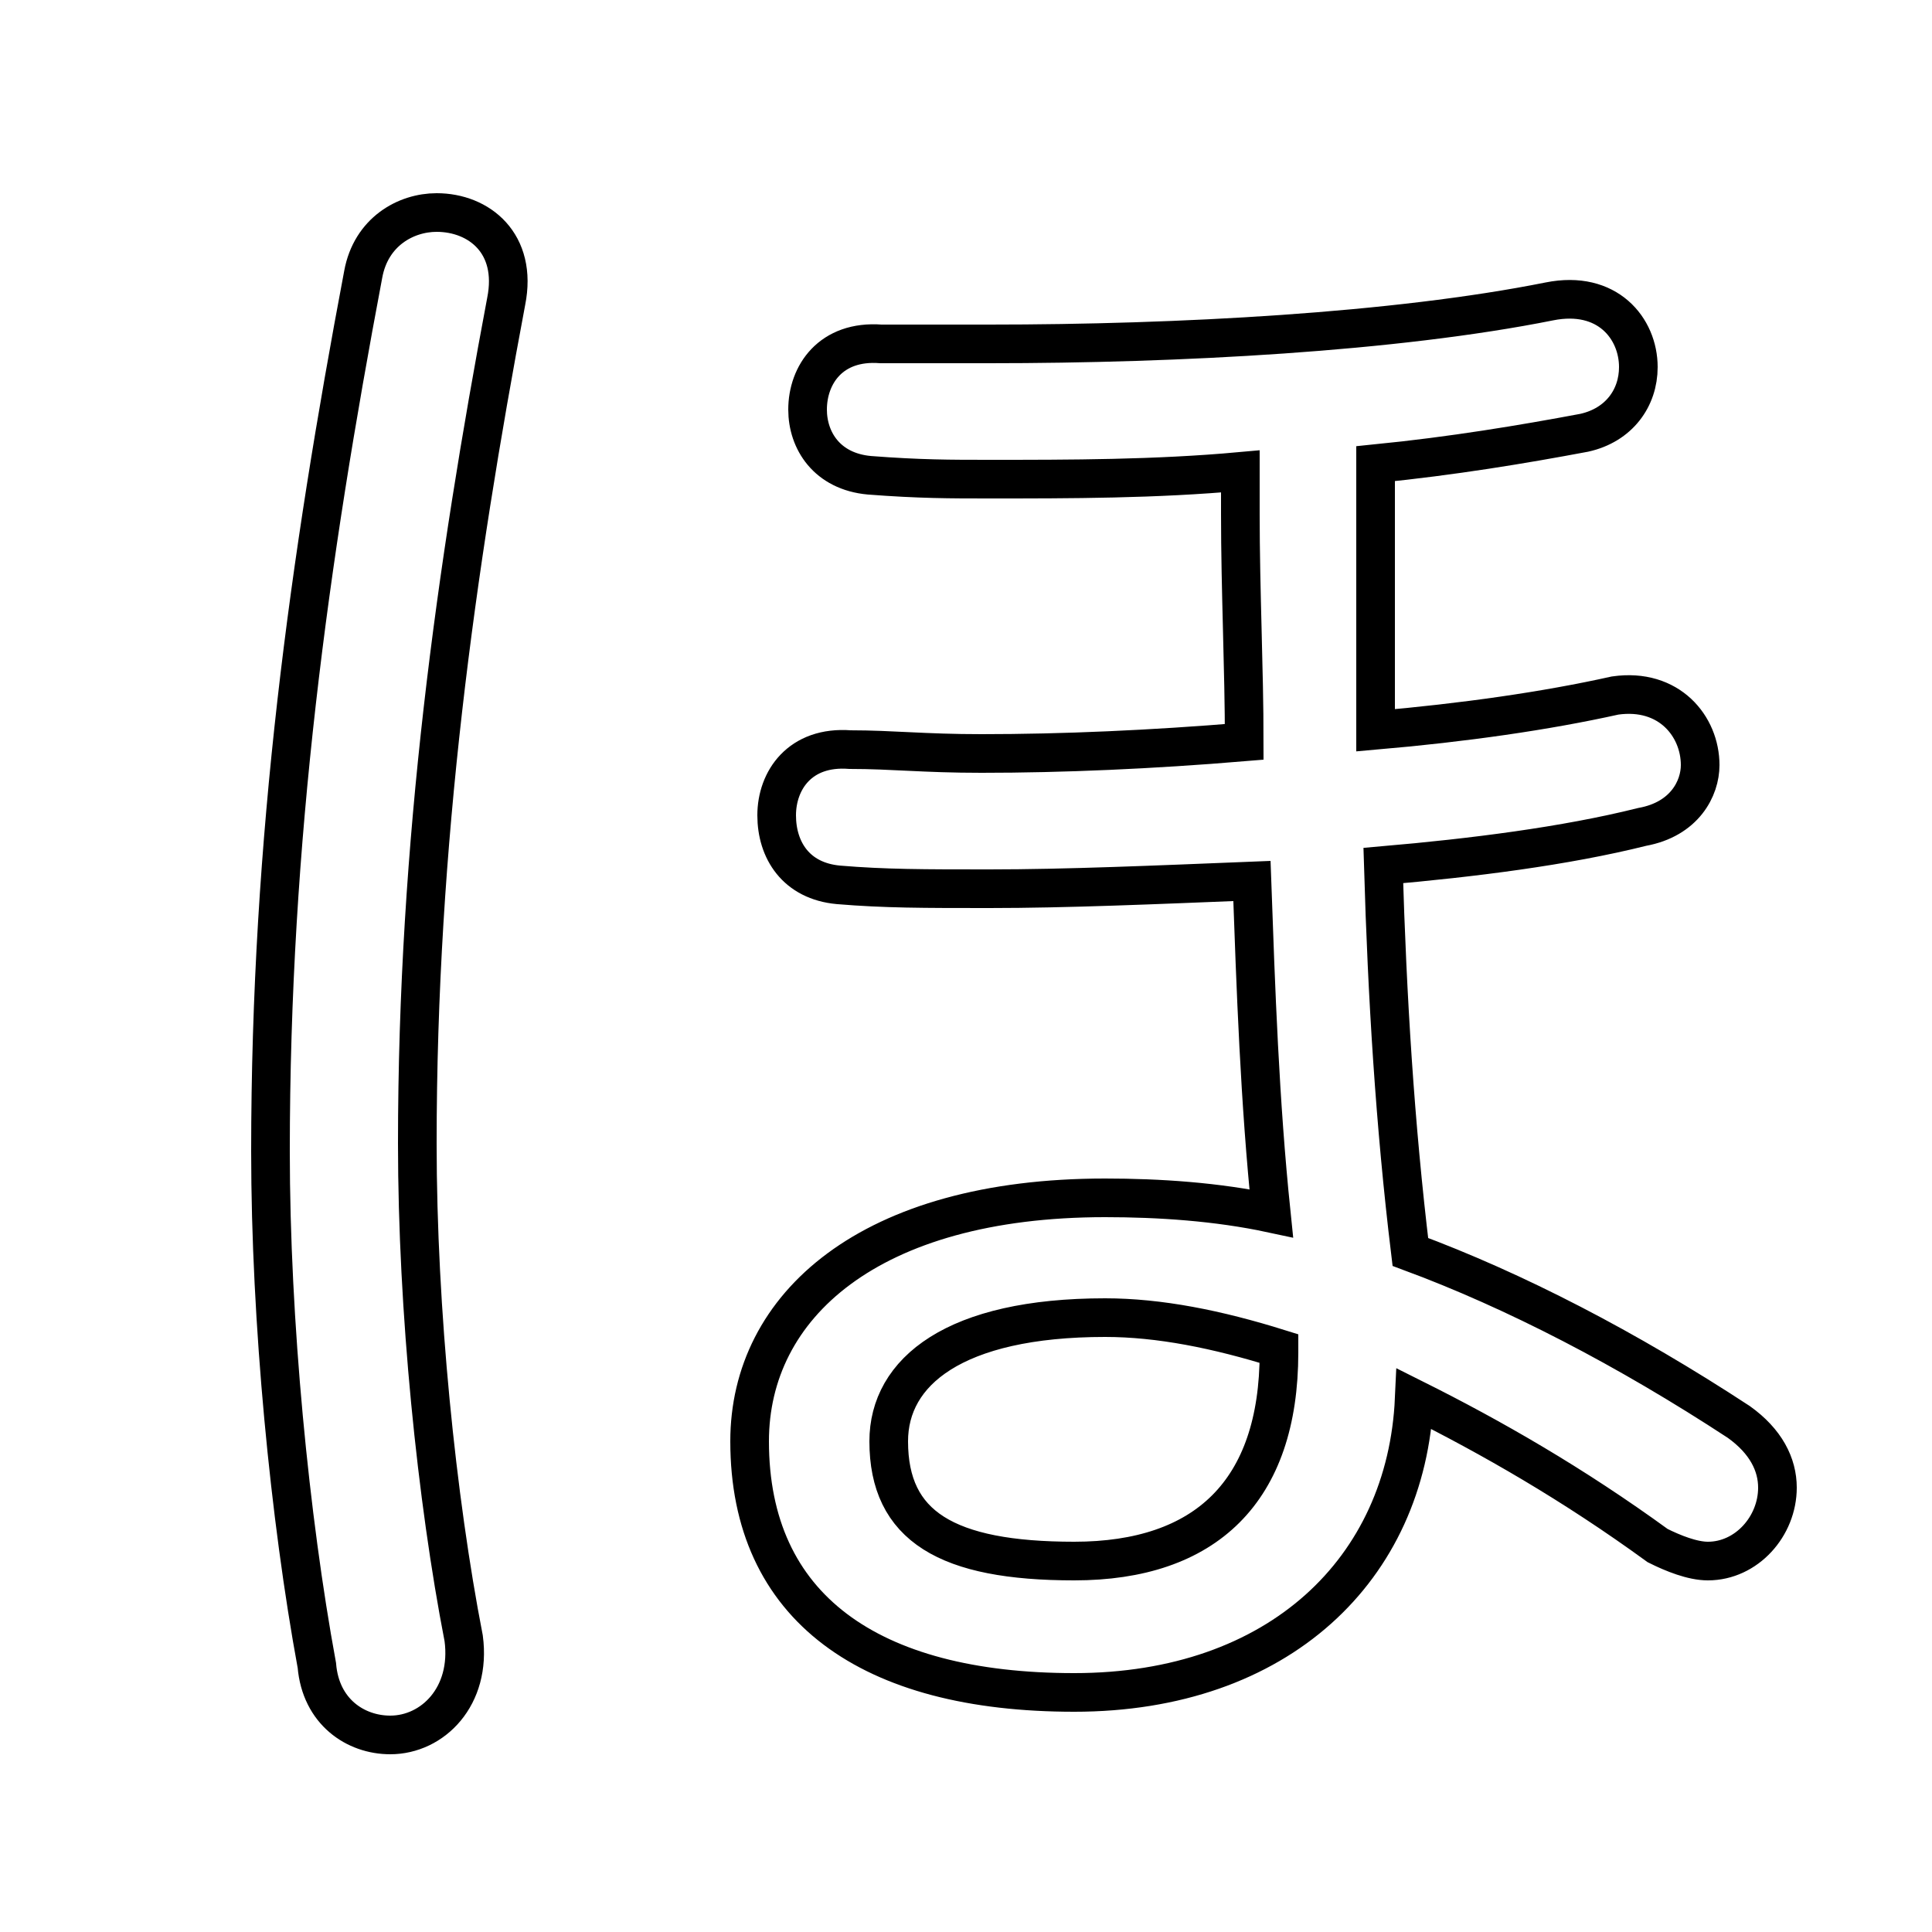 <svg xmlns="http://www.w3.org/2000/svg" viewBox="0 -44.0 50.0 50.0">
    <rect x="0" y="-44.0" width="50.0" height="50.0" fill="#808080" stroke="none"/>
    <g transform="scale(1, -1)">
        <!-- ボディの枠 -->
        <rect x="0" y="-6.0" width="50.0" height="50.0"
            stroke="white" fill="white"/>
        <!-- グリフ座標系の原点 -->
        <circle cx="0" cy="0" r="5" fill="white"/>
        <!-- グリフのアウトライン -->
        <g style="fill:none;stroke:#000000;stroke-width:1;">
<path d="M 35.6 32.0 C 37.6 32.2 39.4 32.5 41.0 32.8 C 41.9 33.0 42.4 33.7 42.4 34.5 C 42.4 35.5 41.6 36.5 40.1 36.2 C 36.1 35.4 30.5 35.1 25.6 35.1 C 24.7 35.1 24.0 35.1 22.8 35.1 C 21.5 35.2 20.9 34.3 20.9 33.4 C 20.9 32.6 21.4 31.8 22.5 31.7 C 23.8 31.6 24.6 31.6 25.6 31.6 C 27.7 31.6 29.9 31.6 32.1 31.8 L 32.1 30.7 C 32.1 28.7 32.2 26.7 32.2 24.8 C 29.8 24.6 27.5 24.5 25.4 24.5 C 23.9 24.5 23.1 24.6 22.0 24.6 C 20.7 24.7 20.1 23.8 20.1 22.9 C 20.1 22.0 20.6 21.2 21.7 21.1 C 22.9 21.0 23.9 21.0 25.6 21.0 C 27.6 21.0 29.9 21.1 32.4 21.2 C 32.5 18.4 32.6 15.5 32.9 12.6 C 31.5 12.9 30.0 13.0 28.6 13.0 C 22.5 13.0 19.4 10.2 19.4 6.7 C 19.4 2.4 22.5 0.2 27.8 0.2 C 33.1 0.2 36.4 3.4 36.6 7.8 C 38.6 6.8 40.7 5.6 42.9 4.0 C 43.3 3.8 43.8 3.6 44.2 3.6 C 45.2 3.6 46.0 4.5 46.0 5.5 C 46.0 6.1 45.7 6.7 45.0 7.2 C 42.1 9.1 39.2 10.6 36.5 11.6 C 36.1 14.9 35.9 18.2 35.8 21.6 C 38.1 21.8 40.5 22.1 42.5 22.6 C 43.6 22.8 44.0 23.6 44.0 24.2 C 44.0 25.2 43.2 26.2 41.8 26.0 C 40.0 25.6 37.9 25.3 35.6 25.1 C 35.6 26.9 35.6 28.8 35.6 30.7 Z M 33.1 9.0 C 33.1 5.4 31.2 3.6 27.8 3.6 C 24.5 3.6 23.0 4.5 23.0 6.7 C 23.0 8.5 24.7 9.9 28.6 9.9 C 30.0 9.9 31.5 9.6 33.1 9.1 Z M 9.4 36.9 C 8.0 29.5 7.0 22.3 7.0 14.2 C 7.0 9.8 7.5 4.7 8.2 0.9 C 8.3 -0.3 9.2 -0.9 10.1 -0.9 C 11.2 -0.9 12.2 0.1 12.0 1.6 C 11.3 5.2 10.8 10.1 10.8 14.4 C 10.8 22.2 11.8 29.3 13.1 36.2 C 13.4 37.7 12.4 38.5 11.3 38.5 C 10.5 38.5 9.6 38.0 9.4 36.9 Z"/>
</g>
</g>
</svg>